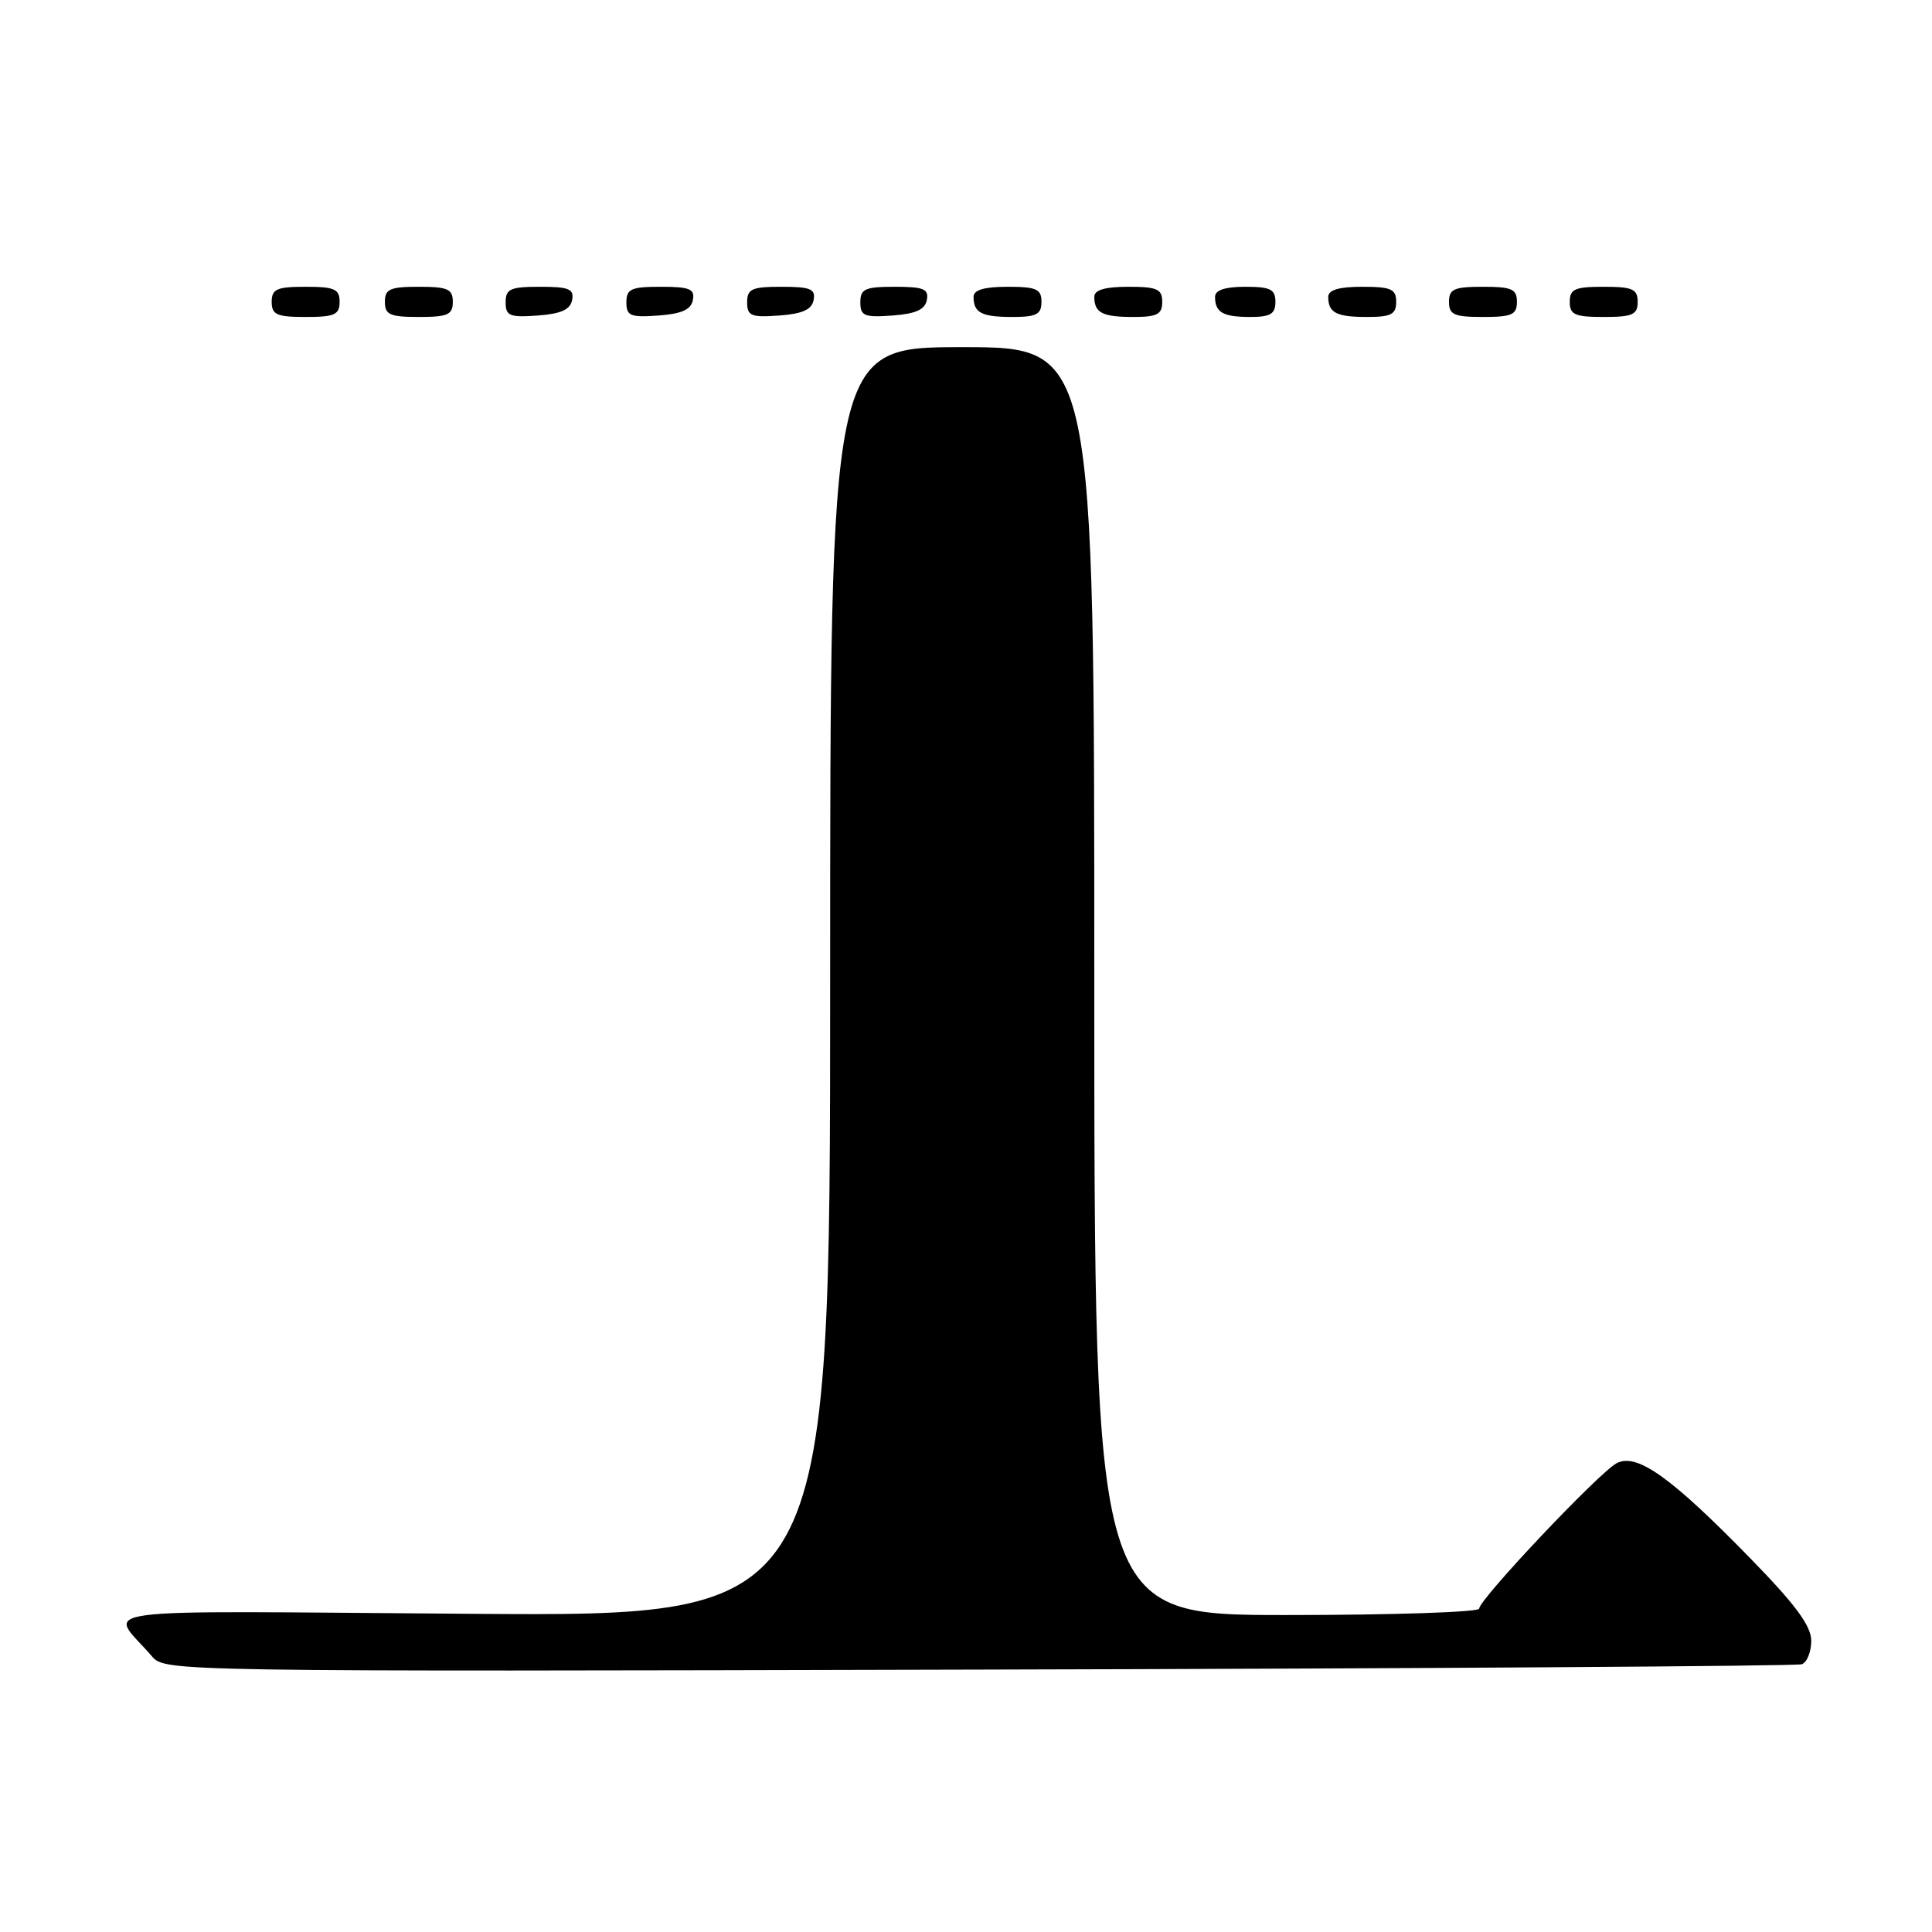 <?xml version="1.0" encoding="UTF-8" standalone="no"?>
<!DOCTYPE svg PUBLIC "-//W3C//DTD SVG 1.1//EN" "http://www.w3.org/Graphics/SVG/1.1/DTD/svg11.dtd" >
<svg xmlns="http://www.w3.org/2000/svg" xmlns:xlink="http://www.w3.org/1999/xlink" version="1.1" viewBox="0 0 256 256">
 <g >
 <path fill="currentColor"
d=" M 238.75 220.52 C 239.44 220.27 240.00 218.87 240.00 217.41 C 240.00 215.44 237.91 212.61 231.86 206.42 C 221.37 195.67 216.86 192.47 214.20 193.89 C 211.85 195.15 196.00 211.92 196.00 213.15 C 196.00 213.62 184.53 214.00 170.50 214.00 C 145.00 214.00 145.00 214.00 145.00 130.00 C 145.00 46.00 145.00 46.00 127.50 46.00 C 110.00 46.00 110.00 46.00 110.00 130.09 C 110.00 214.18 110.00 214.18 62.57 213.84 C 9.60 213.46 14.43 212.82 20.16 219.50 C 21.86 221.48 22.95 221.50 129.69 221.23 C 188.99 221.09 238.06 220.77 238.75 220.52 Z  M 45.00 40.00 C 45.00 38.30 44.33 38.00 40.50 38.00 C 36.67 38.00 36.00 38.30 36.00 40.00 C 36.00 41.70 36.67 42.00 40.50 42.00 C 44.33 42.00 45.00 41.70 45.00 40.00 Z  M 60.00 40.00 C 60.00 38.30 59.33 38.00 55.50 38.00 C 51.67 38.00 51.00 38.30 51.00 40.00 C 51.00 41.70 51.67 42.00 55.50 42.00 C 59.33 42.00 60.00 41.70 60.00 40.00 Z  M 75.81 39.75 C 76.09 38.29 75.39 38.00 71.57 38.00 C 67.62 38.00 67.00 38.28 67.00 40.06 C 67.00 41.86 67.53 42.08 71.24 41.81 C 74.34 41.58 75.57 41.03 75.81 39.75 Z  M 91.81 39.75 C 92.09 38.29 91.39 38.00 87.57 38.00 C 83.62 38.00 83.00 38.28 83.00 40.06 C 83.00 41.86 83.53 42.08 87.24 41.81 C 90.34 41.58 91.57 41.03 91.81 39.75 Z  M 107.81 39.75 C 108.09 38.29 107.39 38.00 103.57 38.00 C 99.62 38.00 99.00 38.28 99.00 40.06 C 99.00 41.86 99.53 42.08 103.24 41.81 C 106.34 41.58 107.57 41.03 107.81 39.75 Z  M 122.81 39.75 C 123.09 38.29 122.39 38.00 118.57 38.00 C 114.62 38.00 114.00 38.28 114.00 40.06 C 114.00 41.86 114.53 42.08 118.24 41.81 C 121.34 41.58 122.57 41.03 122.81 39.75 Z  M 138.00 40.00 C 138.00 38.30 137.33 38.00 133.50 38.00 C 130.42 38.00 129.00 38.42 129.00 39.33 C 129.00 41.45 130.07 42.00 134.17 42.00 C 137.33 42.00 138.00 41.65 138.00 40.00 Z  M 154.00 40.00 C 154.00 38.30 153.33 38.00 149.50 38.00 C 146.42 38.00 145.00 38.42 145.00 39.33 C 145.00 41.45 146.07 42.00 150.17 42.00 C 153.33 42.00 154.00 41.65 154.00 40.00 Z  M 169.00 40.00 C 169.00 38.33 168.33 38.00 165.00 38.00 C 162.33 38.00 161.00 38.44 161.00 39.33 C 161.00 41.40 162.05 42.00 165.67 42.00 C 168.33 42.00 169.00 41.60 169.00 40.00 Z  M 185.00 40.00 C 185.00 38.30 184.33 38.00 180.50 38.00 C 177.42 38.00 176.00 38.42 176.00 39.33 C 176.00 41.45 177.07 42.00 181.17 42.00 C 184.33 42.00 185.00 41.65 185.00 40.00 Z  M 201.00 40.00 C 201.00 38.30 200.33 38.00 196.50 38.00 C 192.67 38.00 192.00 38.30 192.00 40.00 C 192.00 41.70 192.67 42.00 196.50 42.00 C 200.33 42.00 201.00 41.70 201.00 40.00 Z  M 217.00 40.00 C 217.00 38.30 216.33 38.00 212.50 38.00 C 208.67 38.00 208.00 38.30 208.00 40.00 C 208.00 41.70 208.67 42.00 212.50 42.00 C 216.33 42.00 217.00 41.70 217.00 40.00 Z "/>
</g>
</svg>